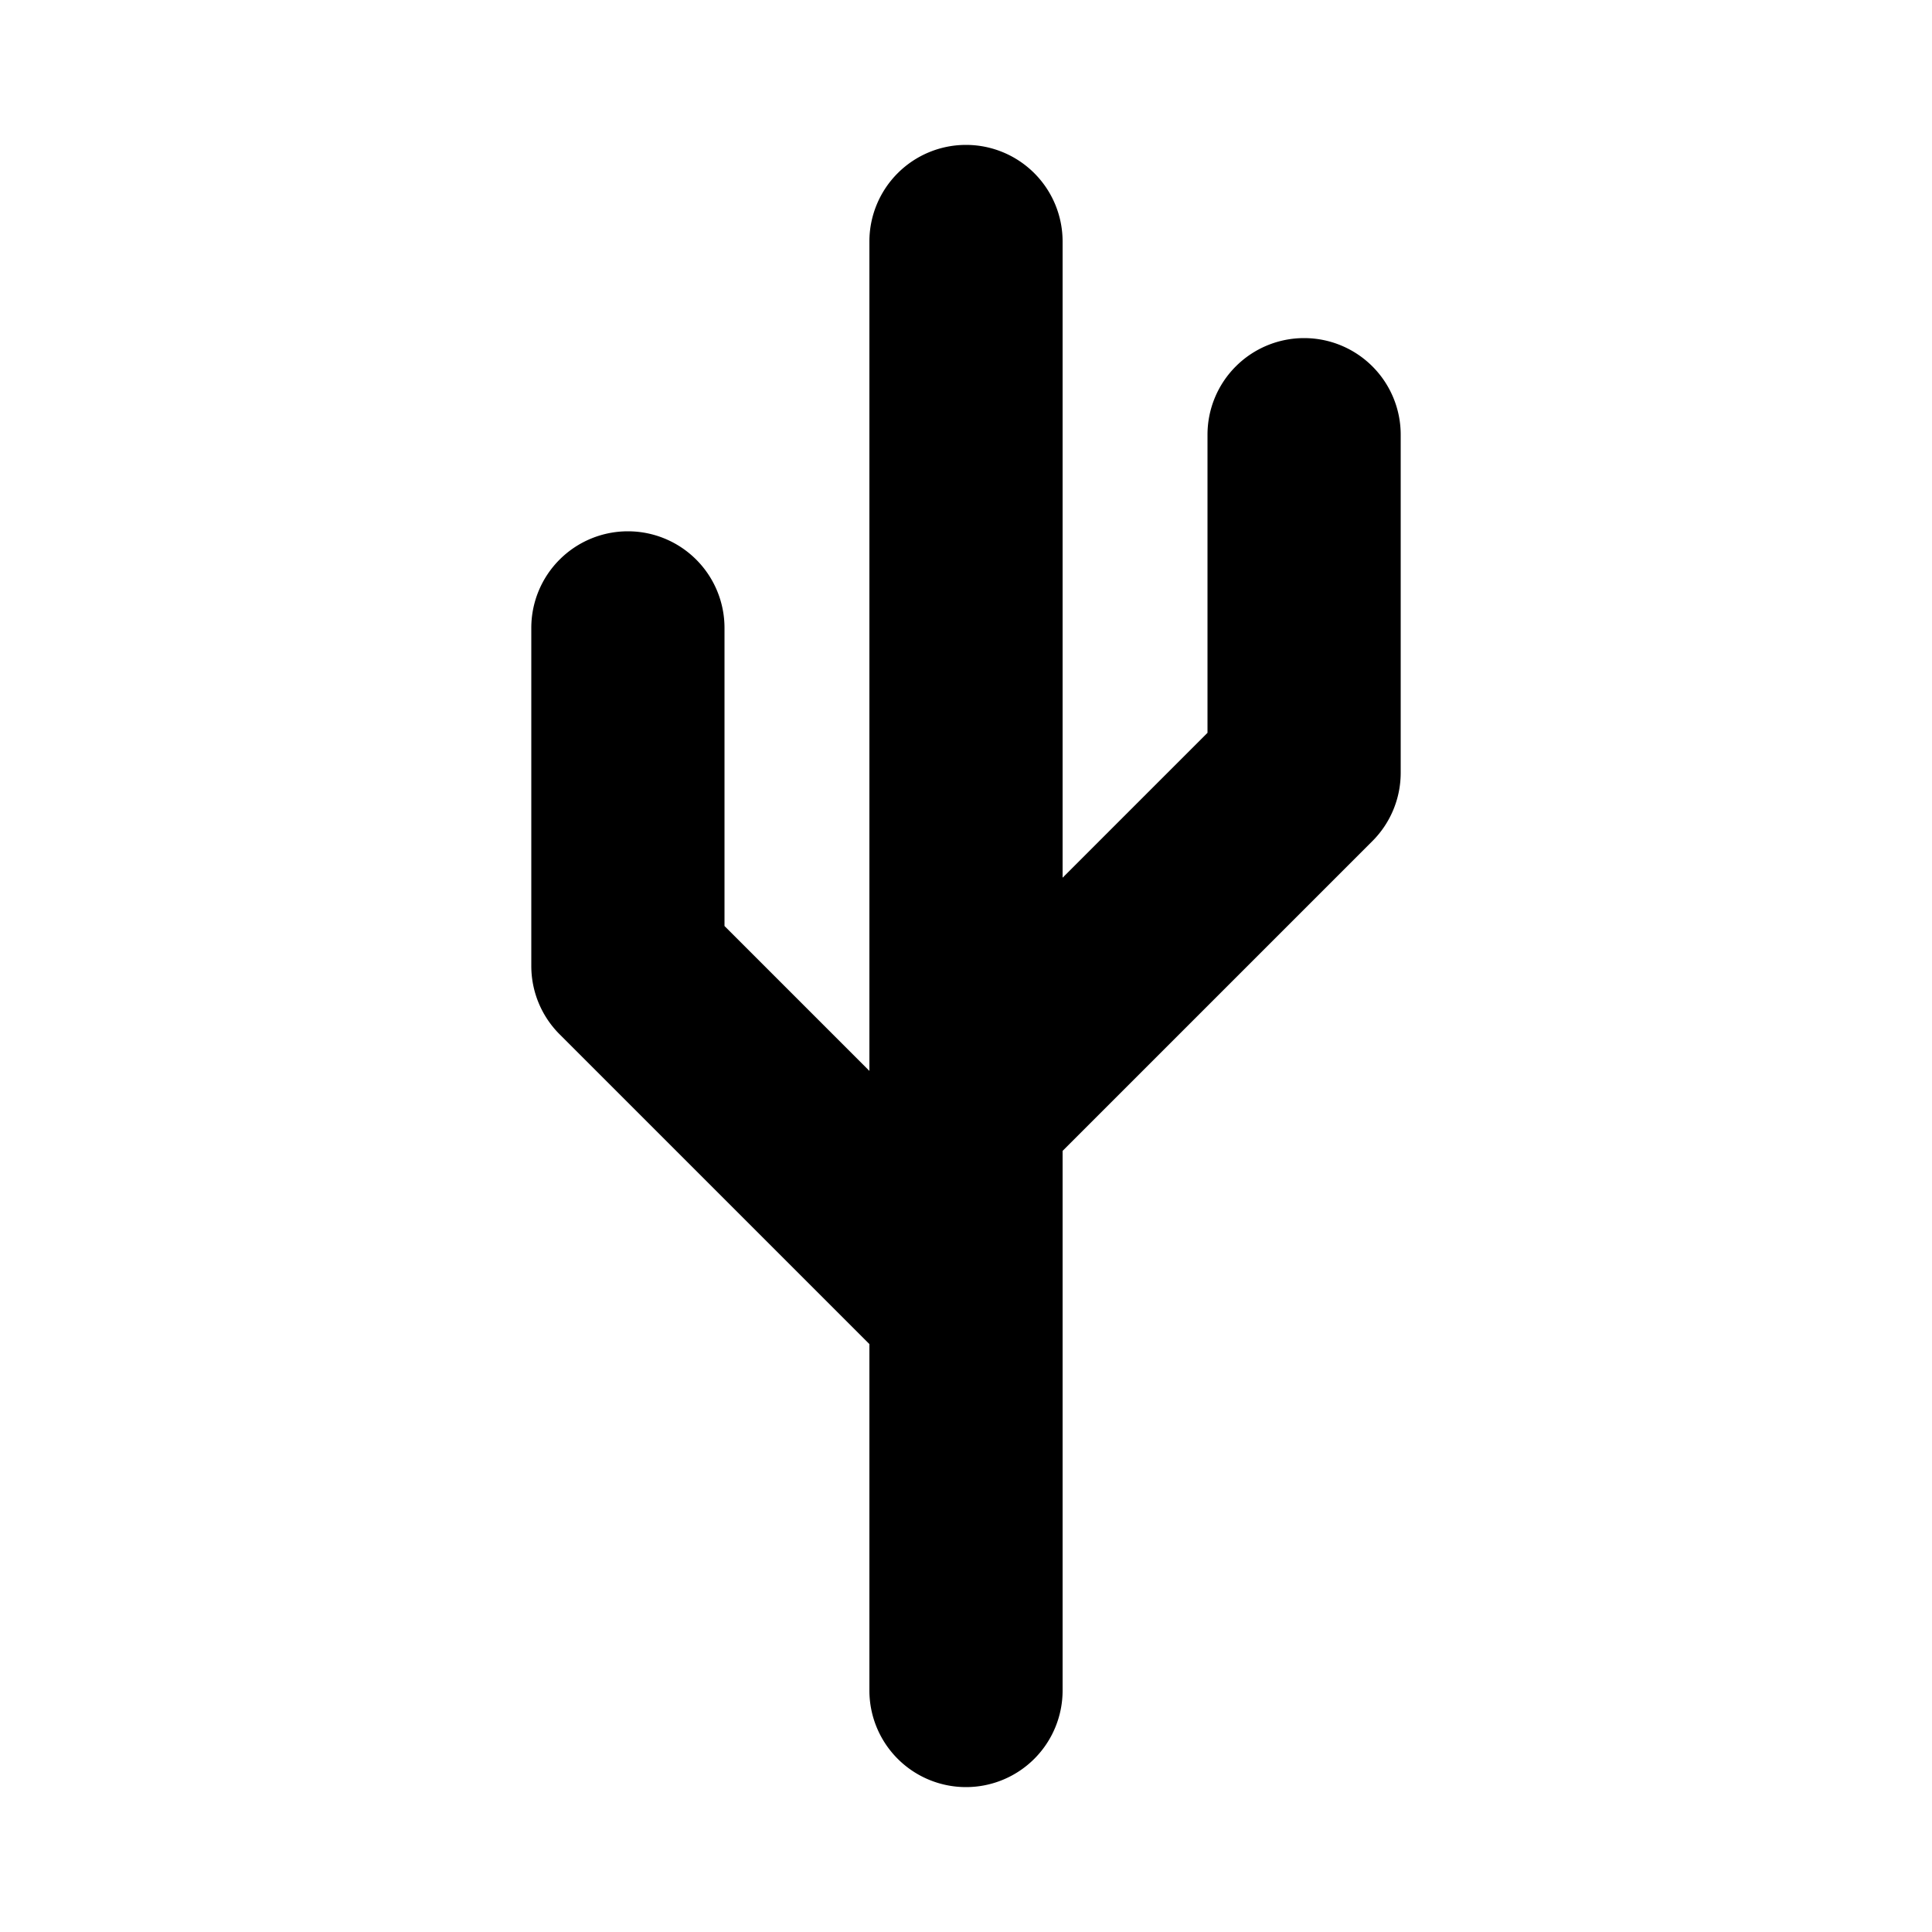 <svg xmlns="http://www.w3.org/2000/svg" height="40" width="40"><path d="M20 3a2 2 0 0 0-2 2v17.172l-3-3V13a2 2 0 0 0-2-2 2 2 0 0 0-2 2v7a2 2 0 0 0 .586 1.414L18 27.828V35a2 2 0 0 0 2 2 2 2 0 0 0 2-2V23.828l6.414-6.414A2 2 0 0 0 29 16V9a2 2 0 0 0-2-2 2 2 0 0 0-2 2v6.172l-3 3V5a2 2 0 0 0-2-2z"/></svg>